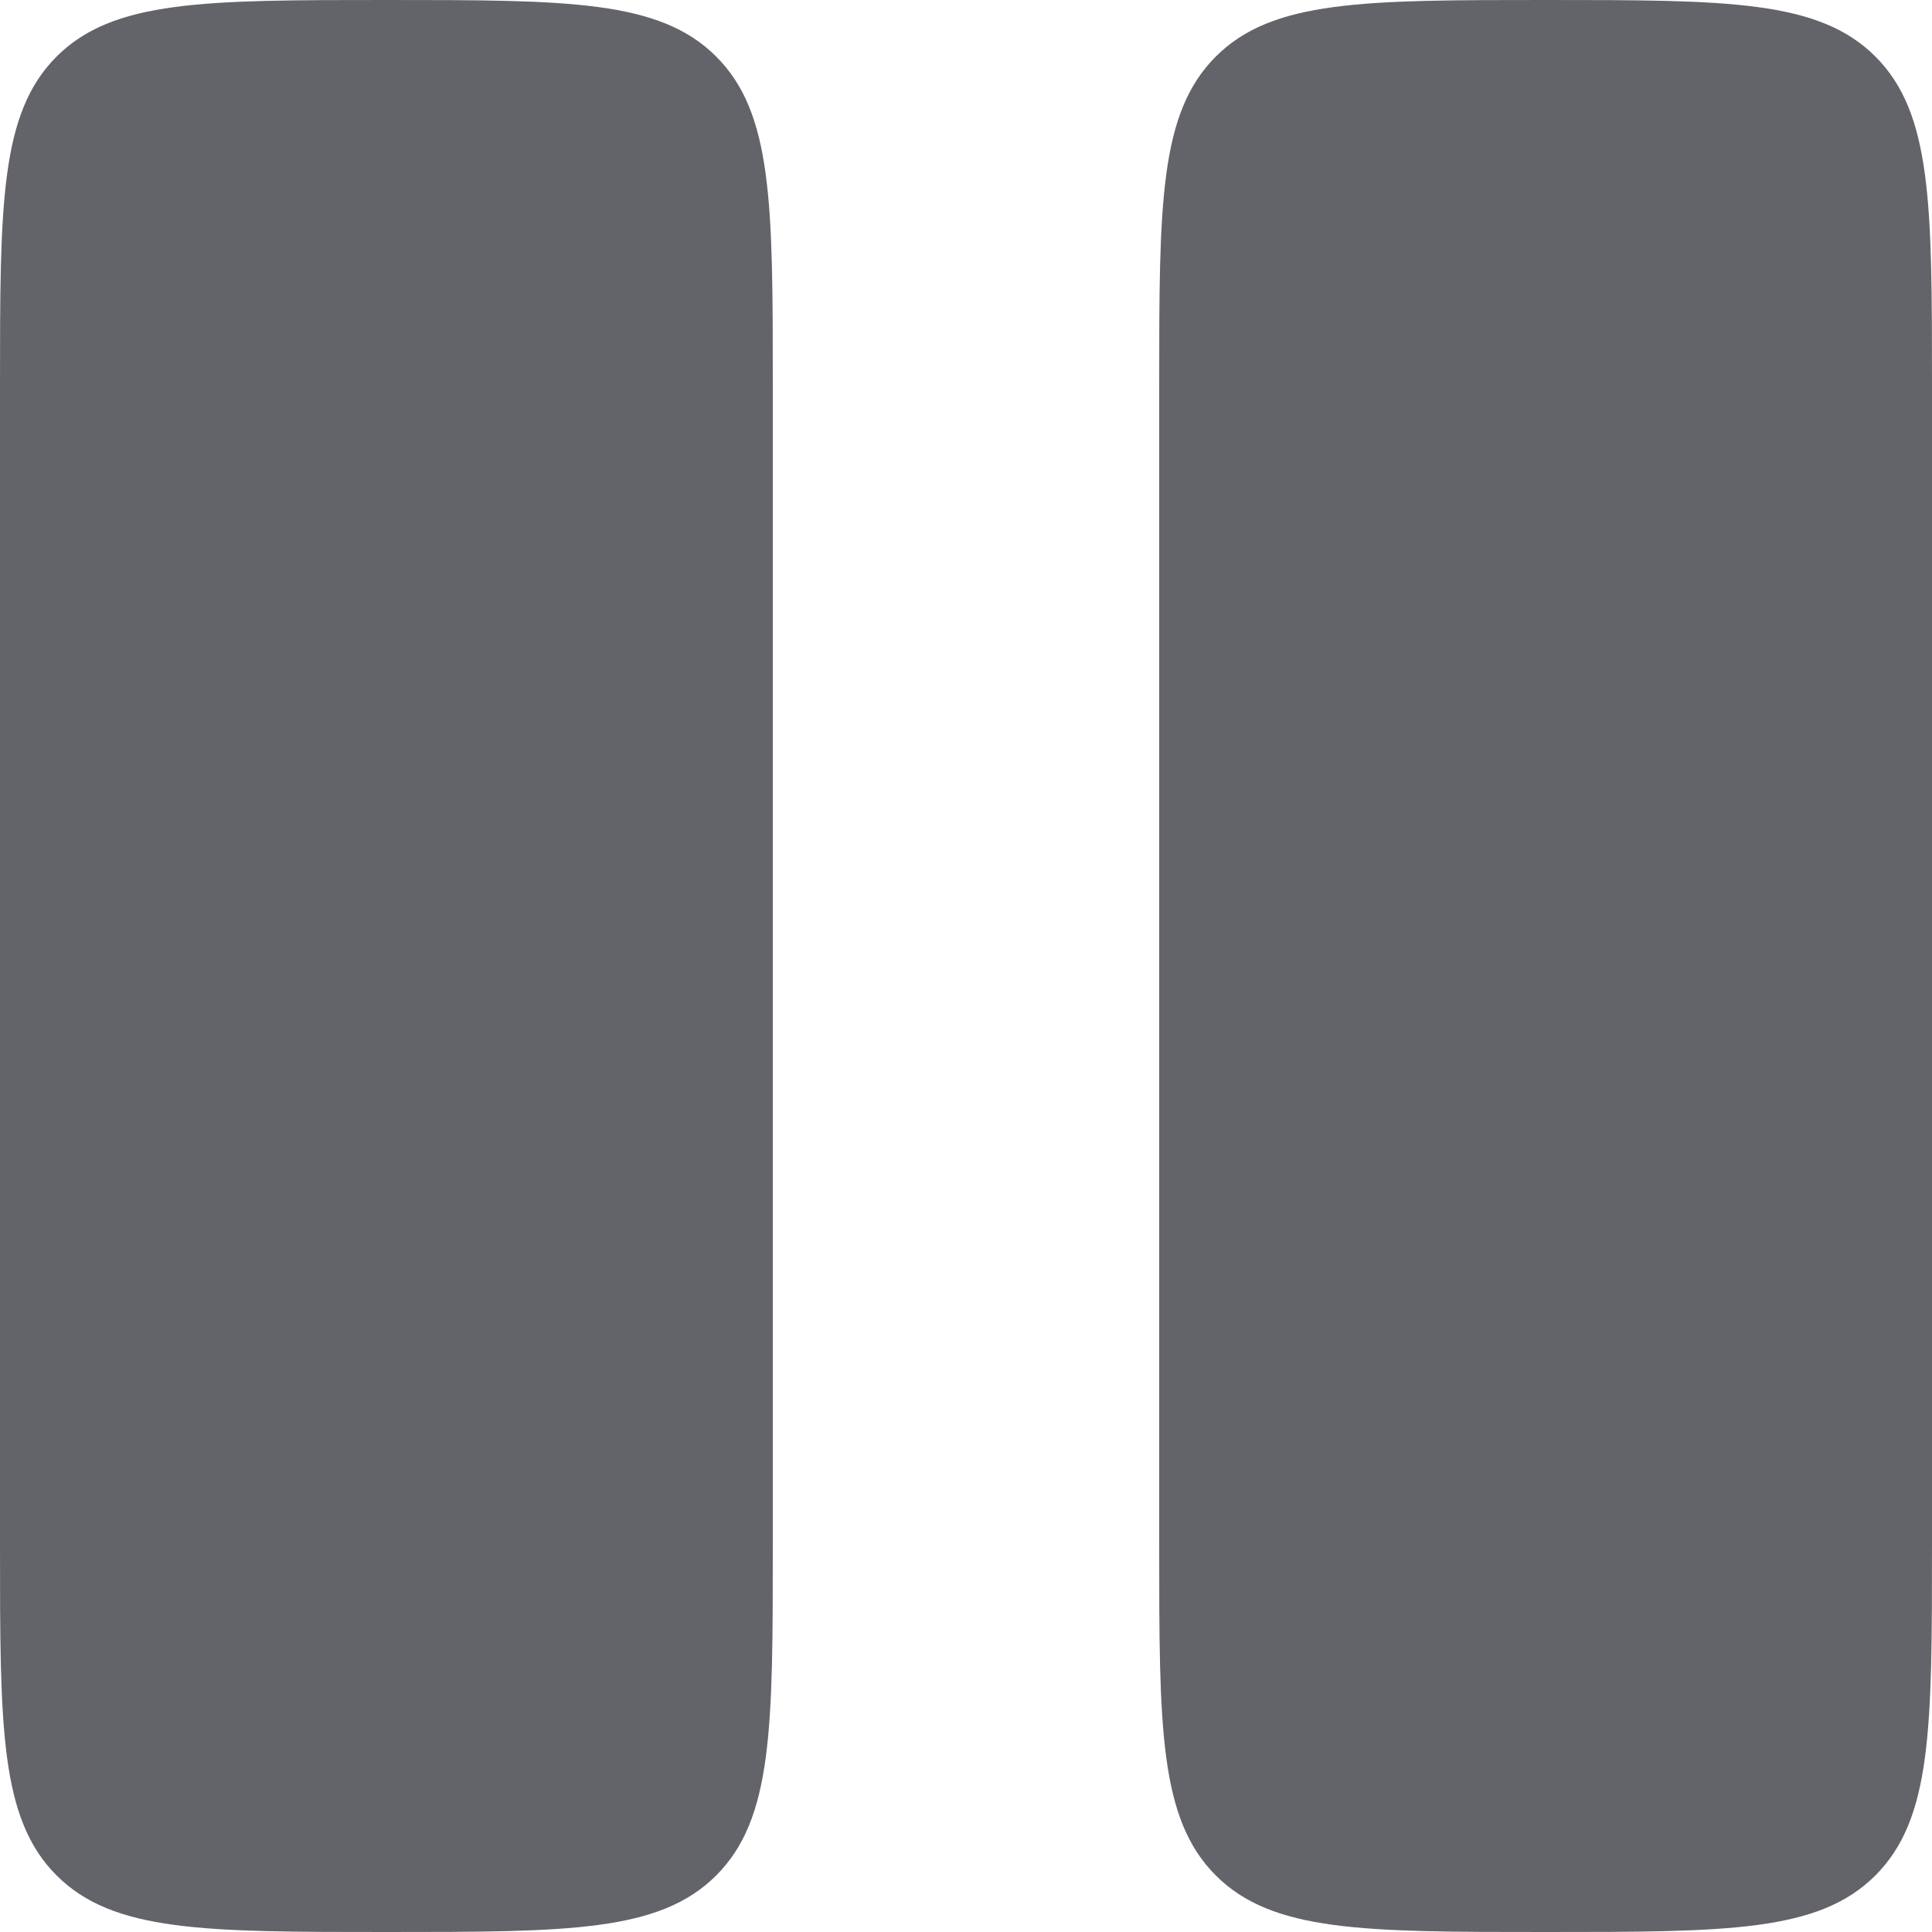 <svg xmlns="http://www.w3.org/2000/svg" width="7" height="7" preserveAspectRatio="xMinYMin meet" viewBox="0 0 7 7"><title>Parar</title><g fill="#63646a"><path d="M0 1.4C0 .74 0 .41.205.205S.74 0 1.4 0s.99 0 1.195.205S2.8.74 2.8 1.4v4.2c0 .66 0 .99-.205 1.195S2.06 7 1.4 7 .41 7 .205 6.795 0 6.26 0 5.6Z"/><path d="M4.2 1.4c0-.66 0-.99.205-1.195S4.94 0 5.6 0s.99 0 1.195.205S7 .74 7 1.4v4.2c0 .66 0 .99-.205 1.195S6.26 7 5.6 7s-.99 0-1.195-.205S4.2 6.26 4.2 5.6Z"/></g></svg>